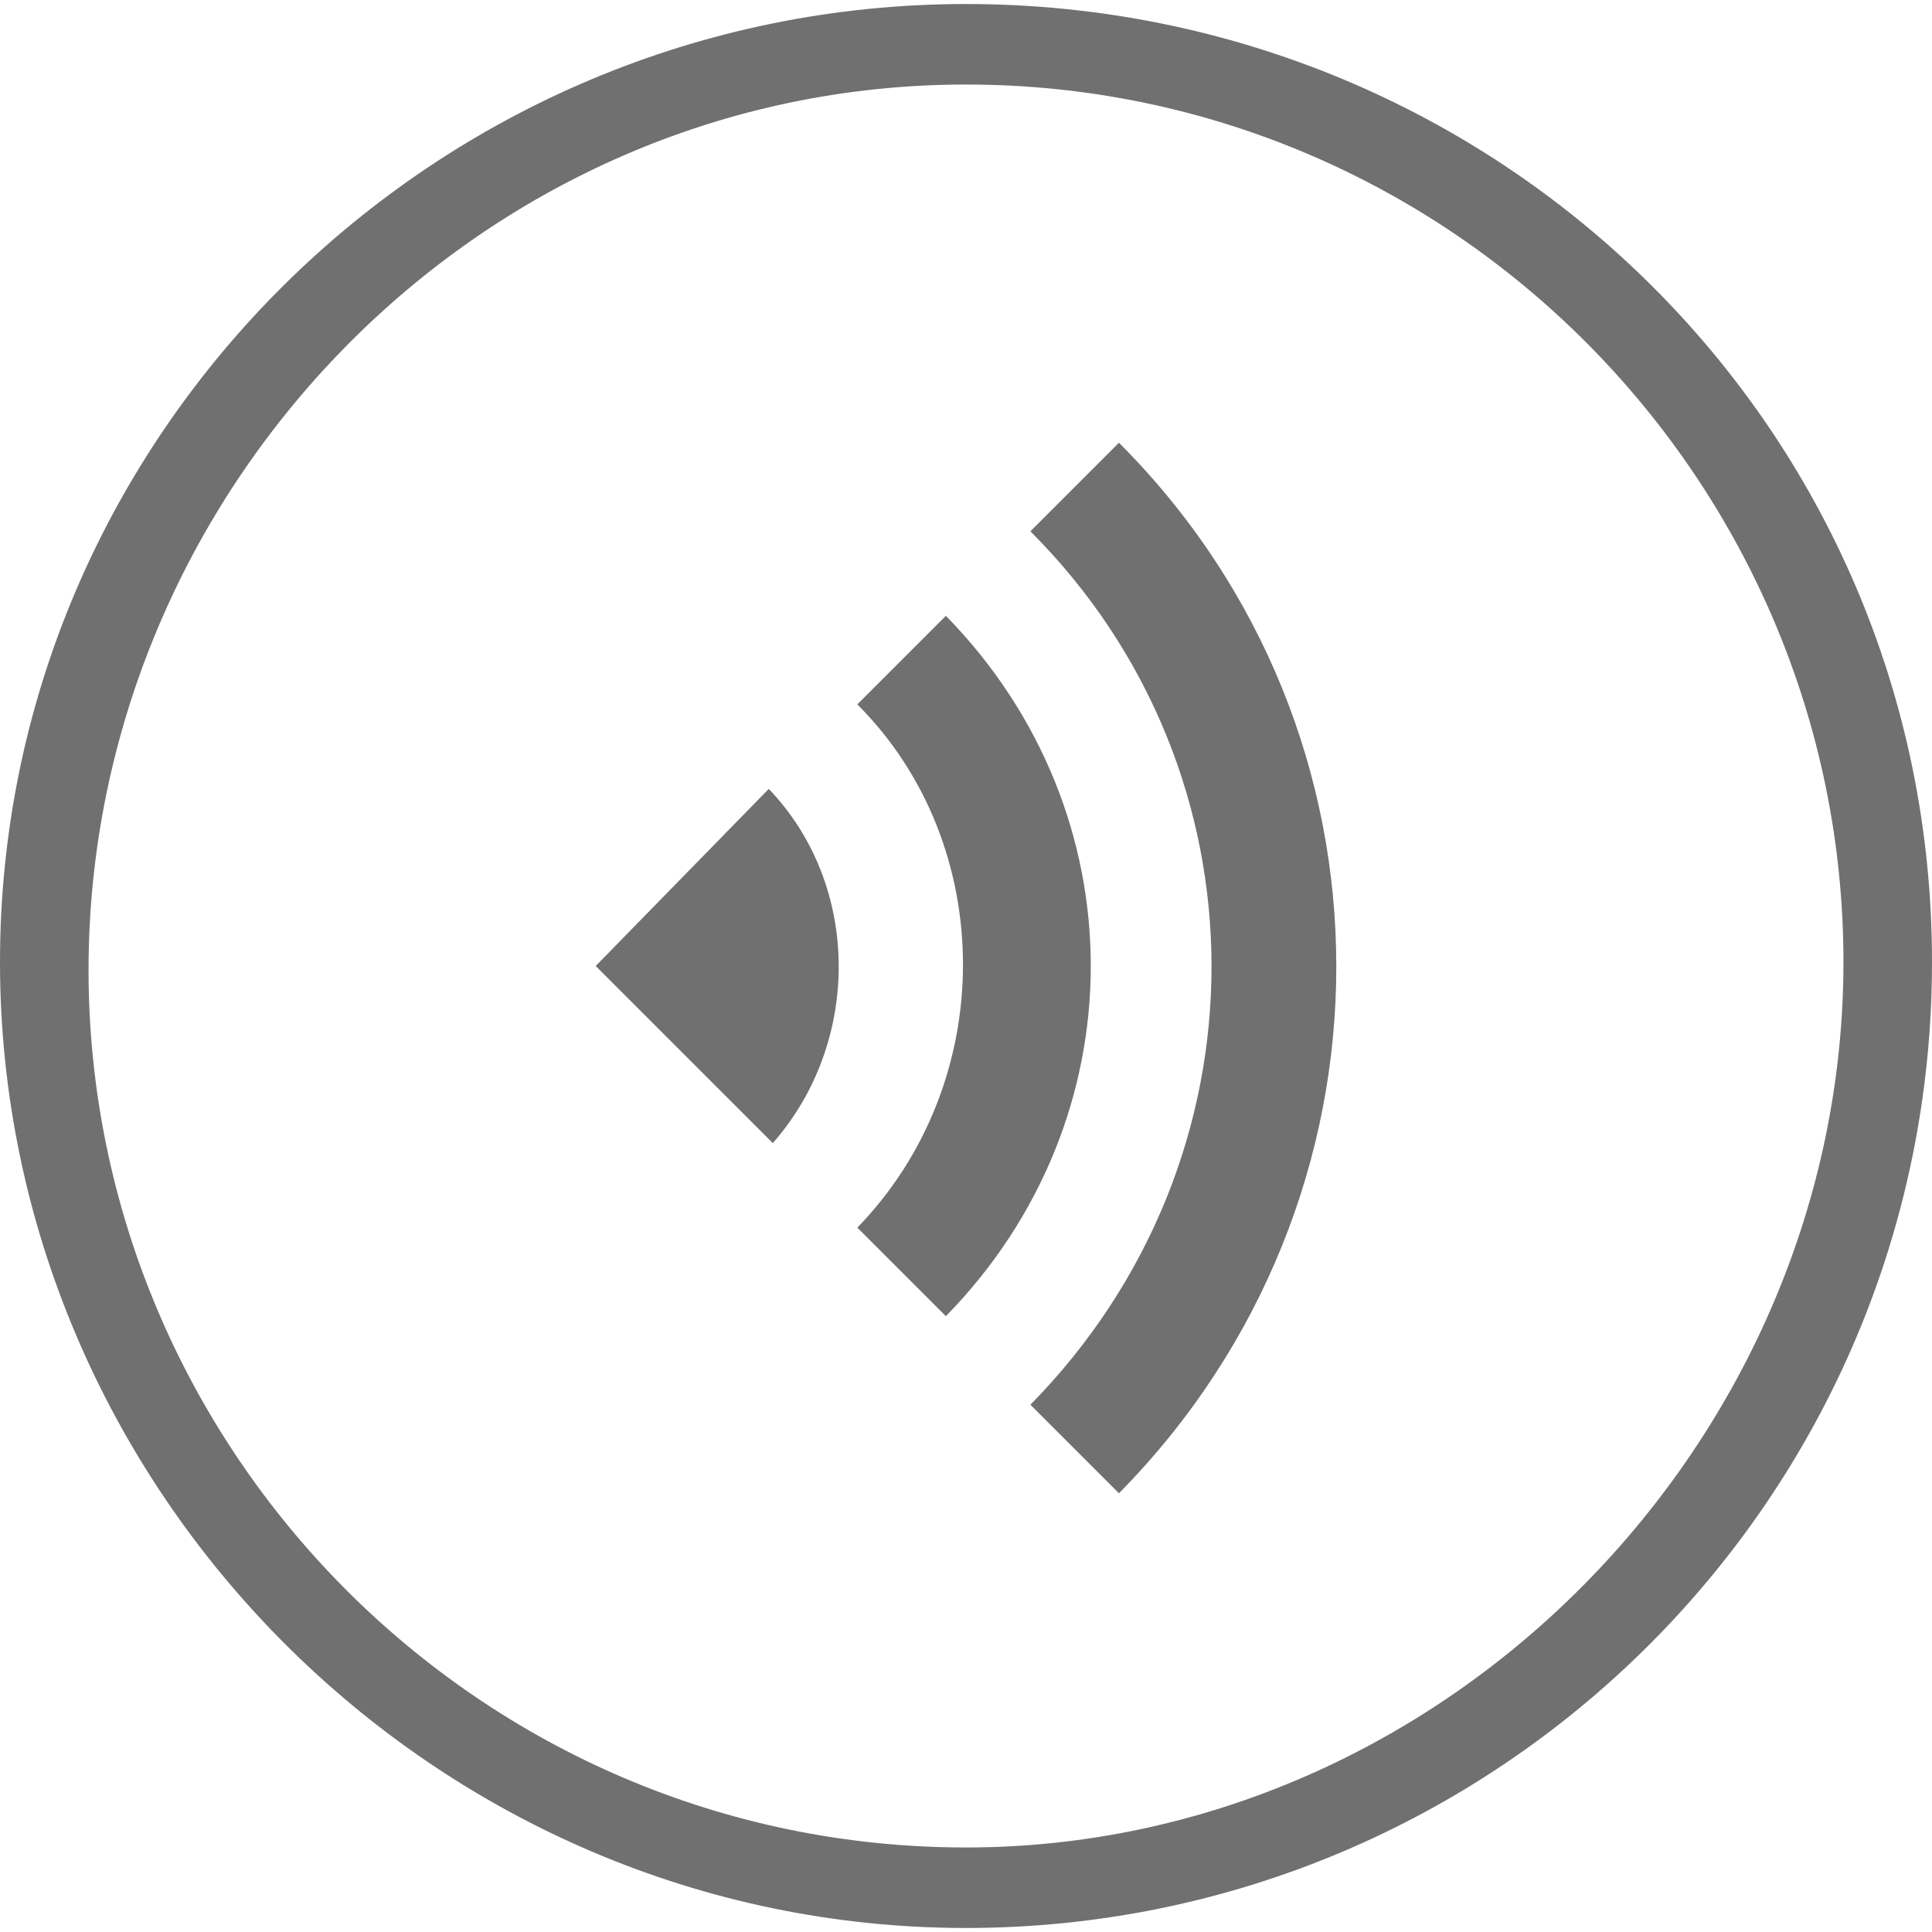 <?xml version="1.0" standalone="no"?><!DOCTYPE svg PUBLIC "-//W3C//DTD SVG 1.1//EN" "http://www.w3.org/Graphics/SVG/1.1/DTD/svg11.dtd"><svg class="icon" width="128px" height="128.00px" viewBox="0 0 1024 1024" version="1.1" xmlns="http://www.w3.org/2000/svg"><path d="M512 2.133C230.4 2.133 0 230.4 0 509.867s230.4 512 512 512 512-228.267 512-512S793.6 2.133 512 2.133z m0 977.067C253.867 979.2 46.933 768 46.933 514.133s206.933-469.333 465.067-469.333S977.067 256 977.067 509.867s-211.2 469.333-465.067 469.333z" fill="#707070" /><path d="M407.467 418.133L315.733 512l93.867 93.867c46.933-53.333 46.933-136.533-2.133-187.733z" fill="#707070" /><path d="M501.333 326.4l-46.933 46.933c74.667 74.667 74.667 200.533 0 277.333l46.933 46.933c102.4-104.533 102.4-266.667 0-371.2z" fill="#707070" /><path d="M593.067 234.667l-46.933 46.933c128 128 128 332.8 0 462.933l46.933 46.933c153.6-155.733 153.6-403.2 0-556.8z" fill="#707070" /></svg>